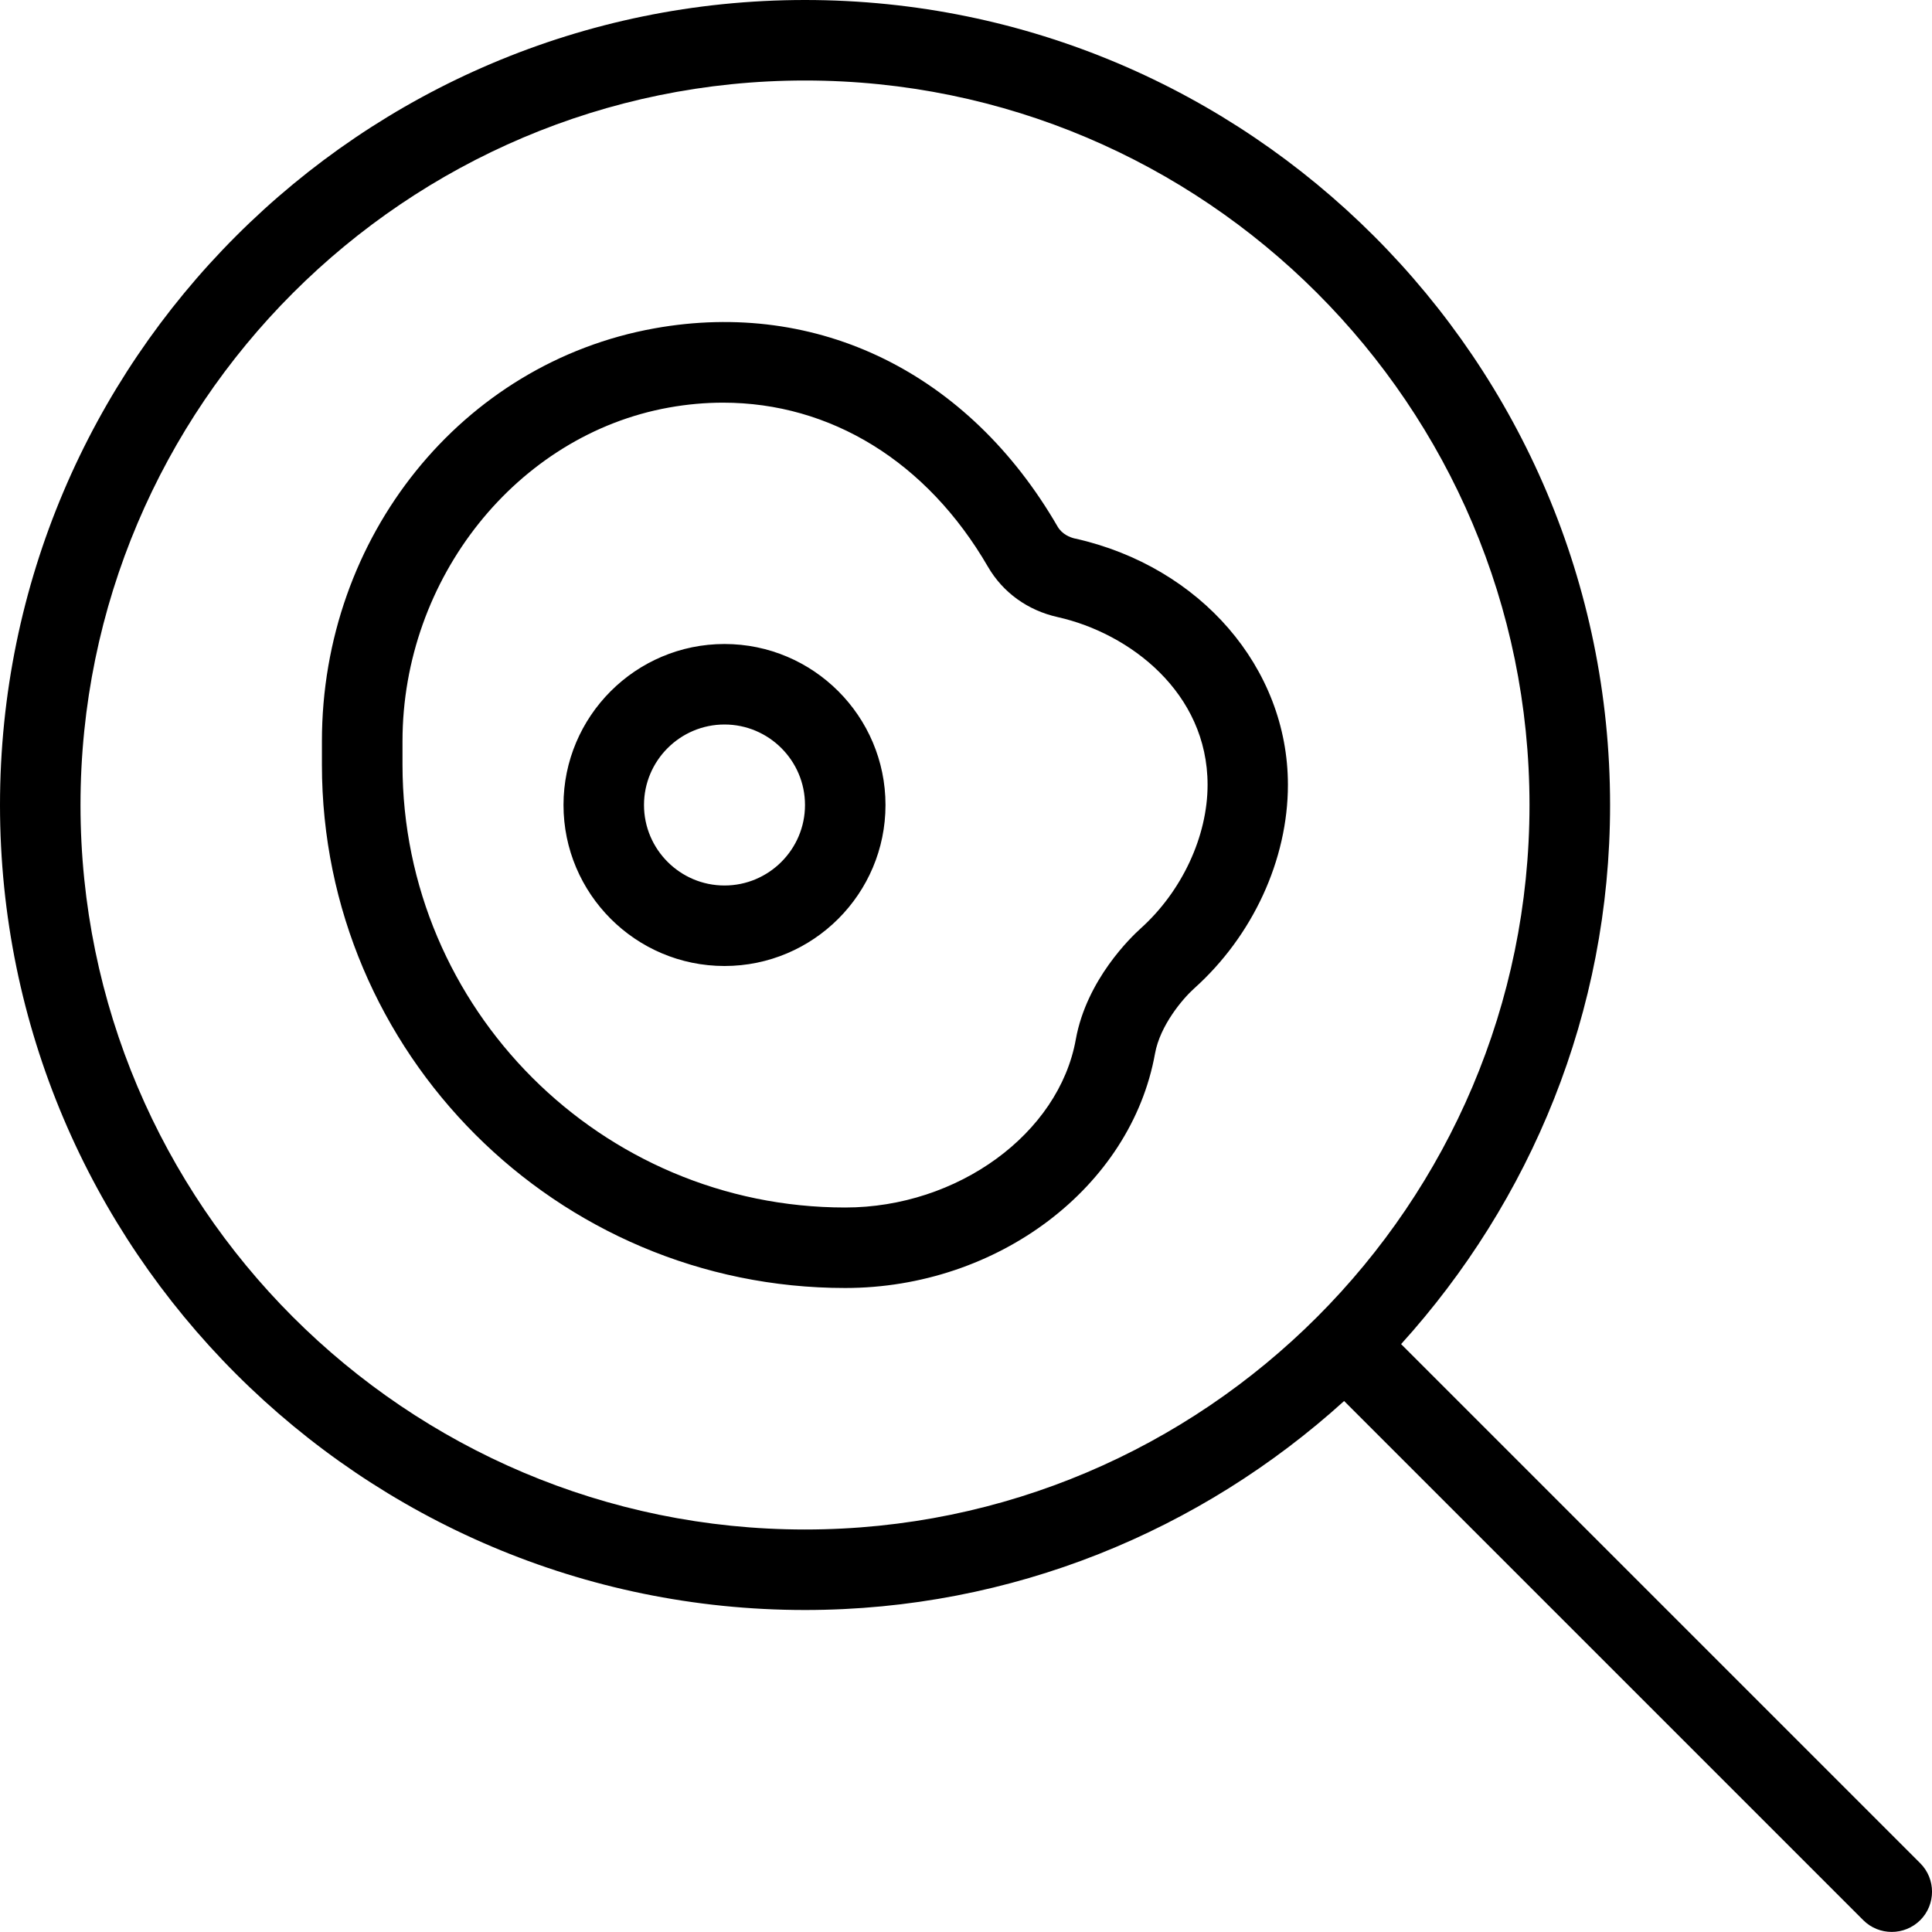 <?xml version="1.0" encoding="UTF-8"?>
<svg xmlns="http://www.w3.org/2000/svg" id="Layer_1" data-name="Layer 1" viewBox="0 0 24 24">
  <path d="m23.854,23.146l-6.449-6.449c1.607-1.775,2.596-4.12,2.596-6.697C20,4.486,15.514,0,10,0S0,4.486,0,10s4.486,10,10,10c2.577,0,4.922-.988,6.697-2.596l6.449,6.449c.098.098.226.146.354.146s.256-.049.354-.146c.195-.195.195-.512,0-.707ZM1,10C1,5.038,5.038,1,10,1s9,4.038,9,9-4.038,9-9,9S1,14.962,1,10Zm8-2c-1.103,0-2,.897-2,2s.897,2,2,2,2-.897,2-2-.897-2-2-2Zm0,3c-.551,0-1-.449-1-1s.449-1,1-1,1,.449,1,1-.449,1-1,1Zm4.357-4.309c-.069-.016-.164-.055-.22-.151-1.104-1.907-2.976-2.826-5.007-2.461-2.394.43-4.131,2.587-4.131,5.129v.292c0,3.584,2.916,6.5,6.5,6.5,1.896,0,3.55-1.252,3.849-2.912.063-.351.345-.682.485-.808.73-.654,1.166-1.601,1.166-2.531,0-1.452-1.086-2.71-2.643-3.059Zm.809,4.846c-.11.099-.668.631-.802,1.375-.21,1.171-1.468,2.088-2.864,2.088-3.033,0-5.5-2.467-5.5-5.5v-.292c0-2.024,1.422-3.806,3.308-4.145.228-.041.453-.061.674-.061,1.334,0,2.532.73,3.291,2.039.186.32.494.542.867.625.896.201,1.861.939,1.861,2.083,0,.641-.319,1.325-.834,1.787Z"/>
</svg>
